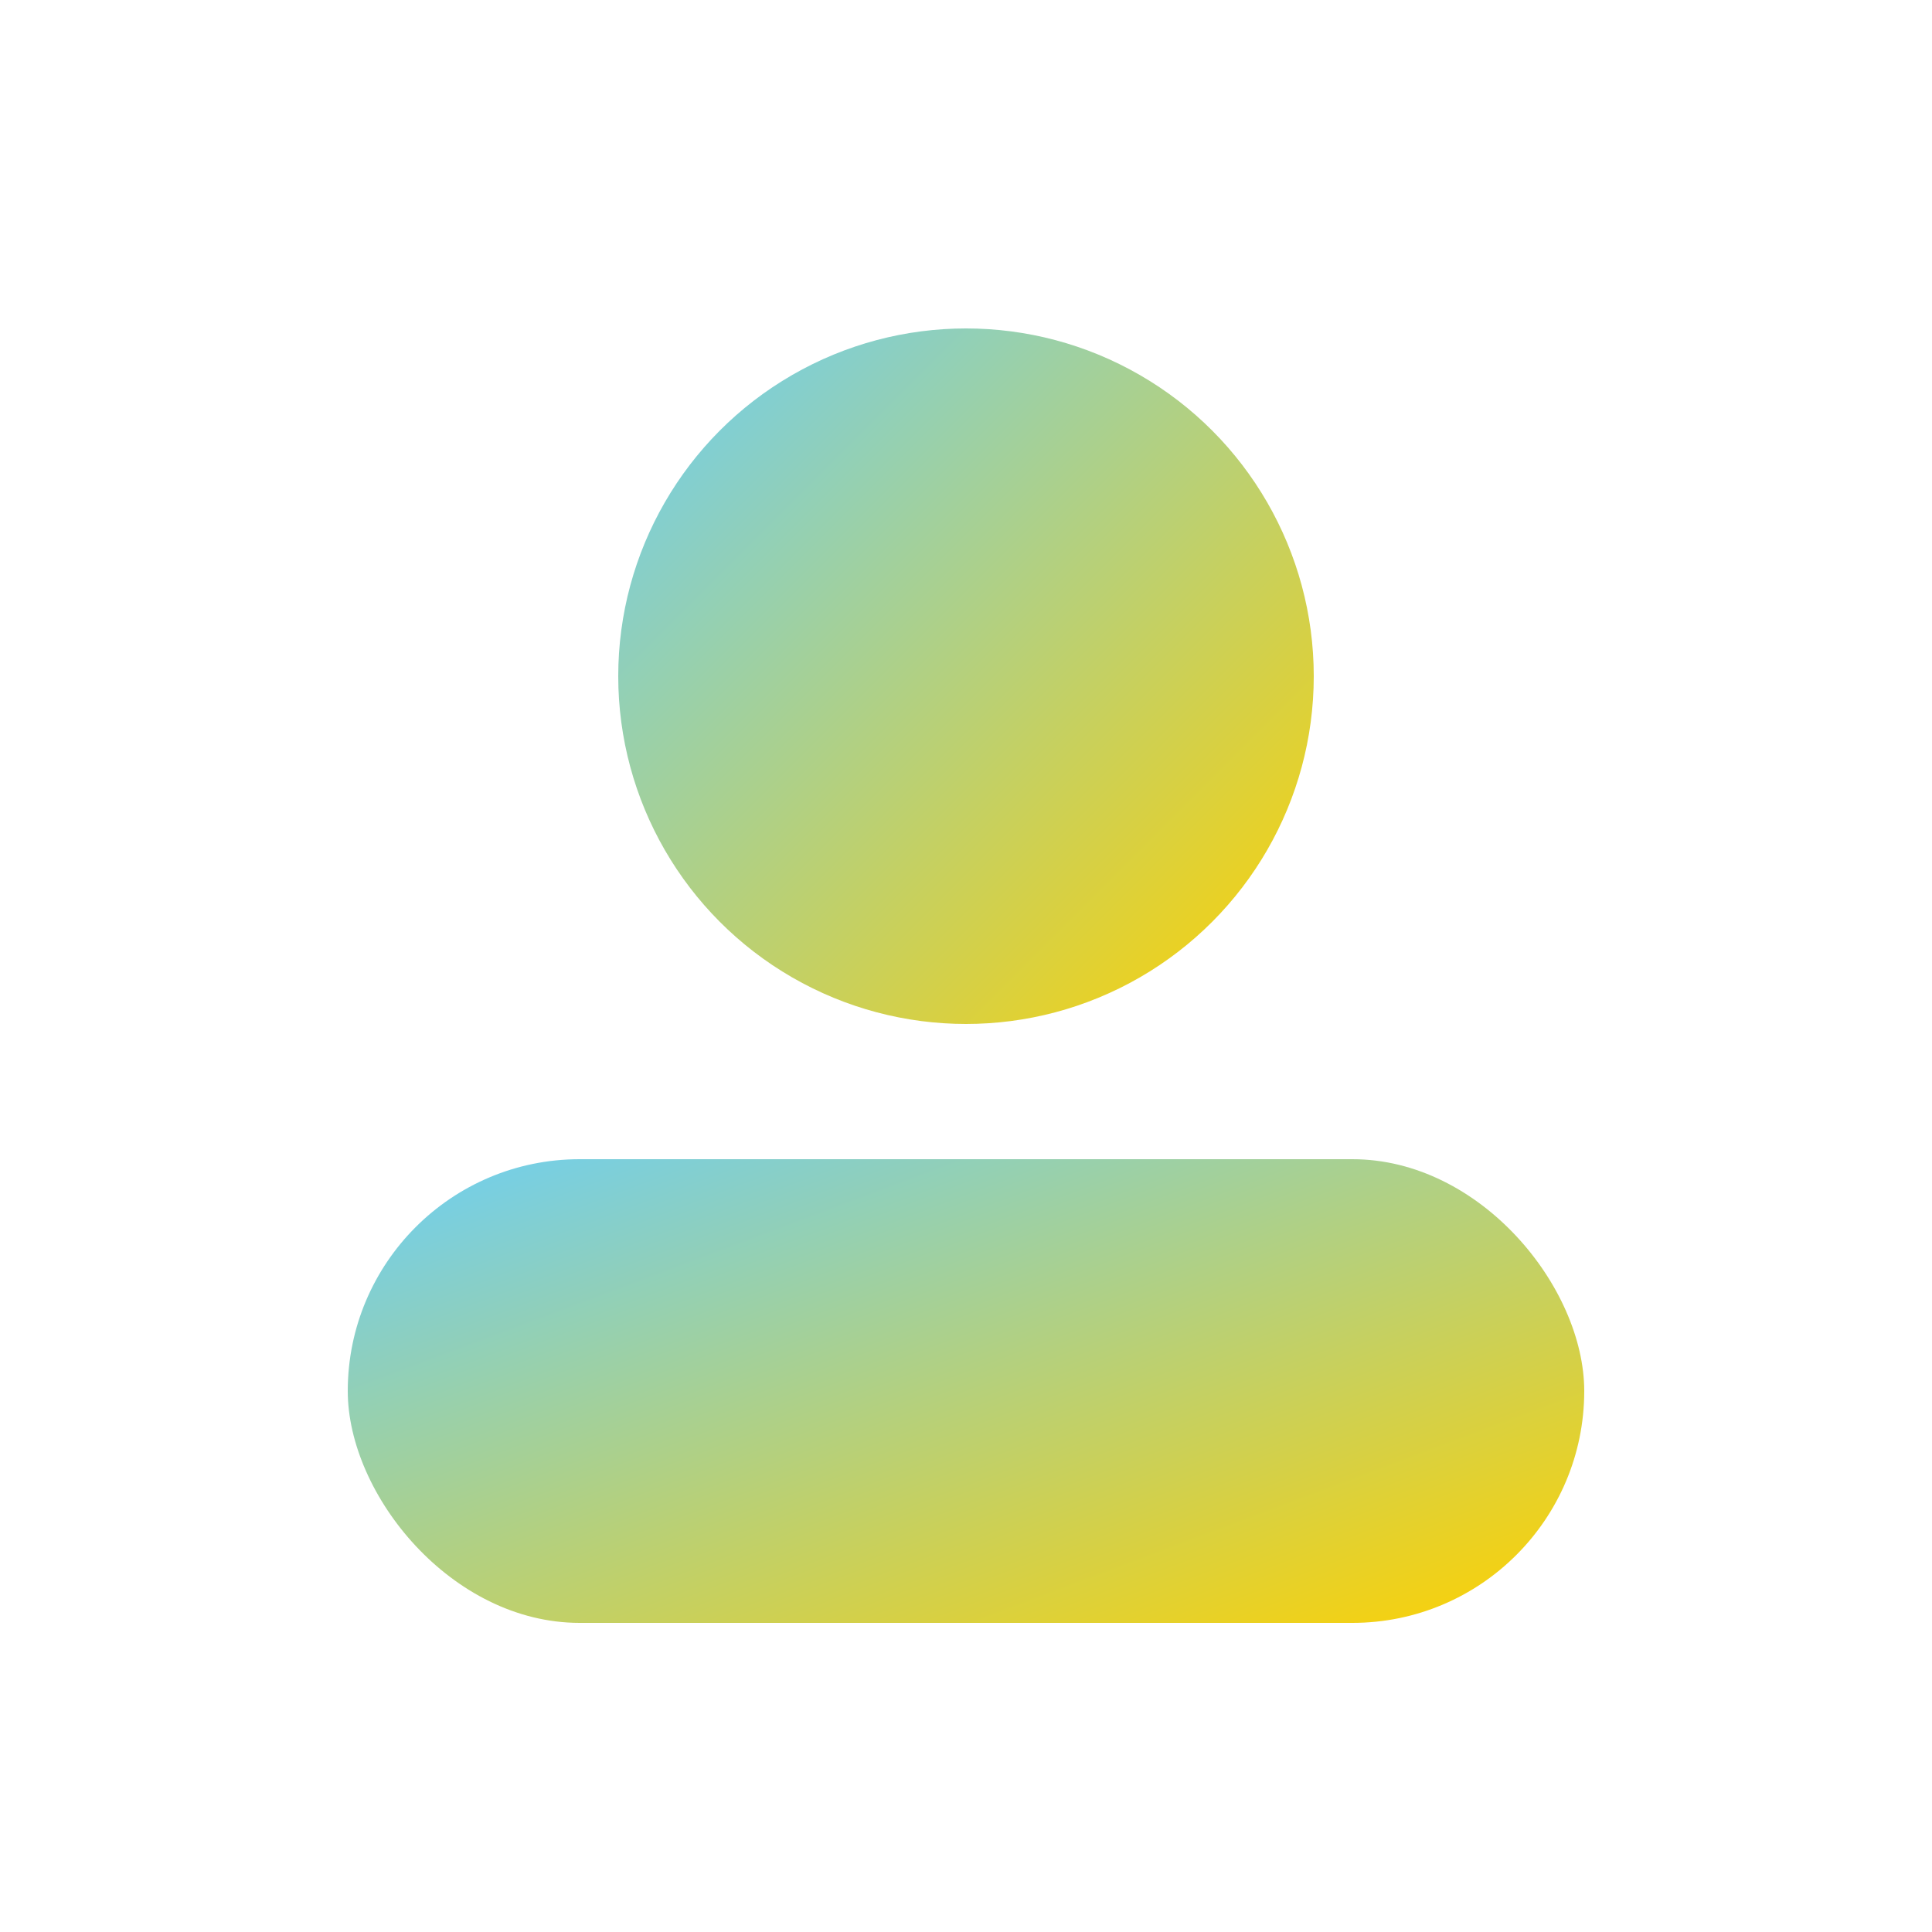 <svg xmlns="http://www.w3.org/2000/svg" viewBox="0 0 100 100">
  <defs><linearGradient id="g" x1="0" x2="1" y1="0" y2="1"><stop offset="0" stop-color="#6CCFF6"/><stop offset="1" stop-color="#FFD100"/></linearGradient></defs>
  <circle cx="50" cy="35" r="18" fill="url(#g)"/>
  <rect x="18" y="60" width="64" height="24" rx="12" fill="url(#g)"/>
</svg>